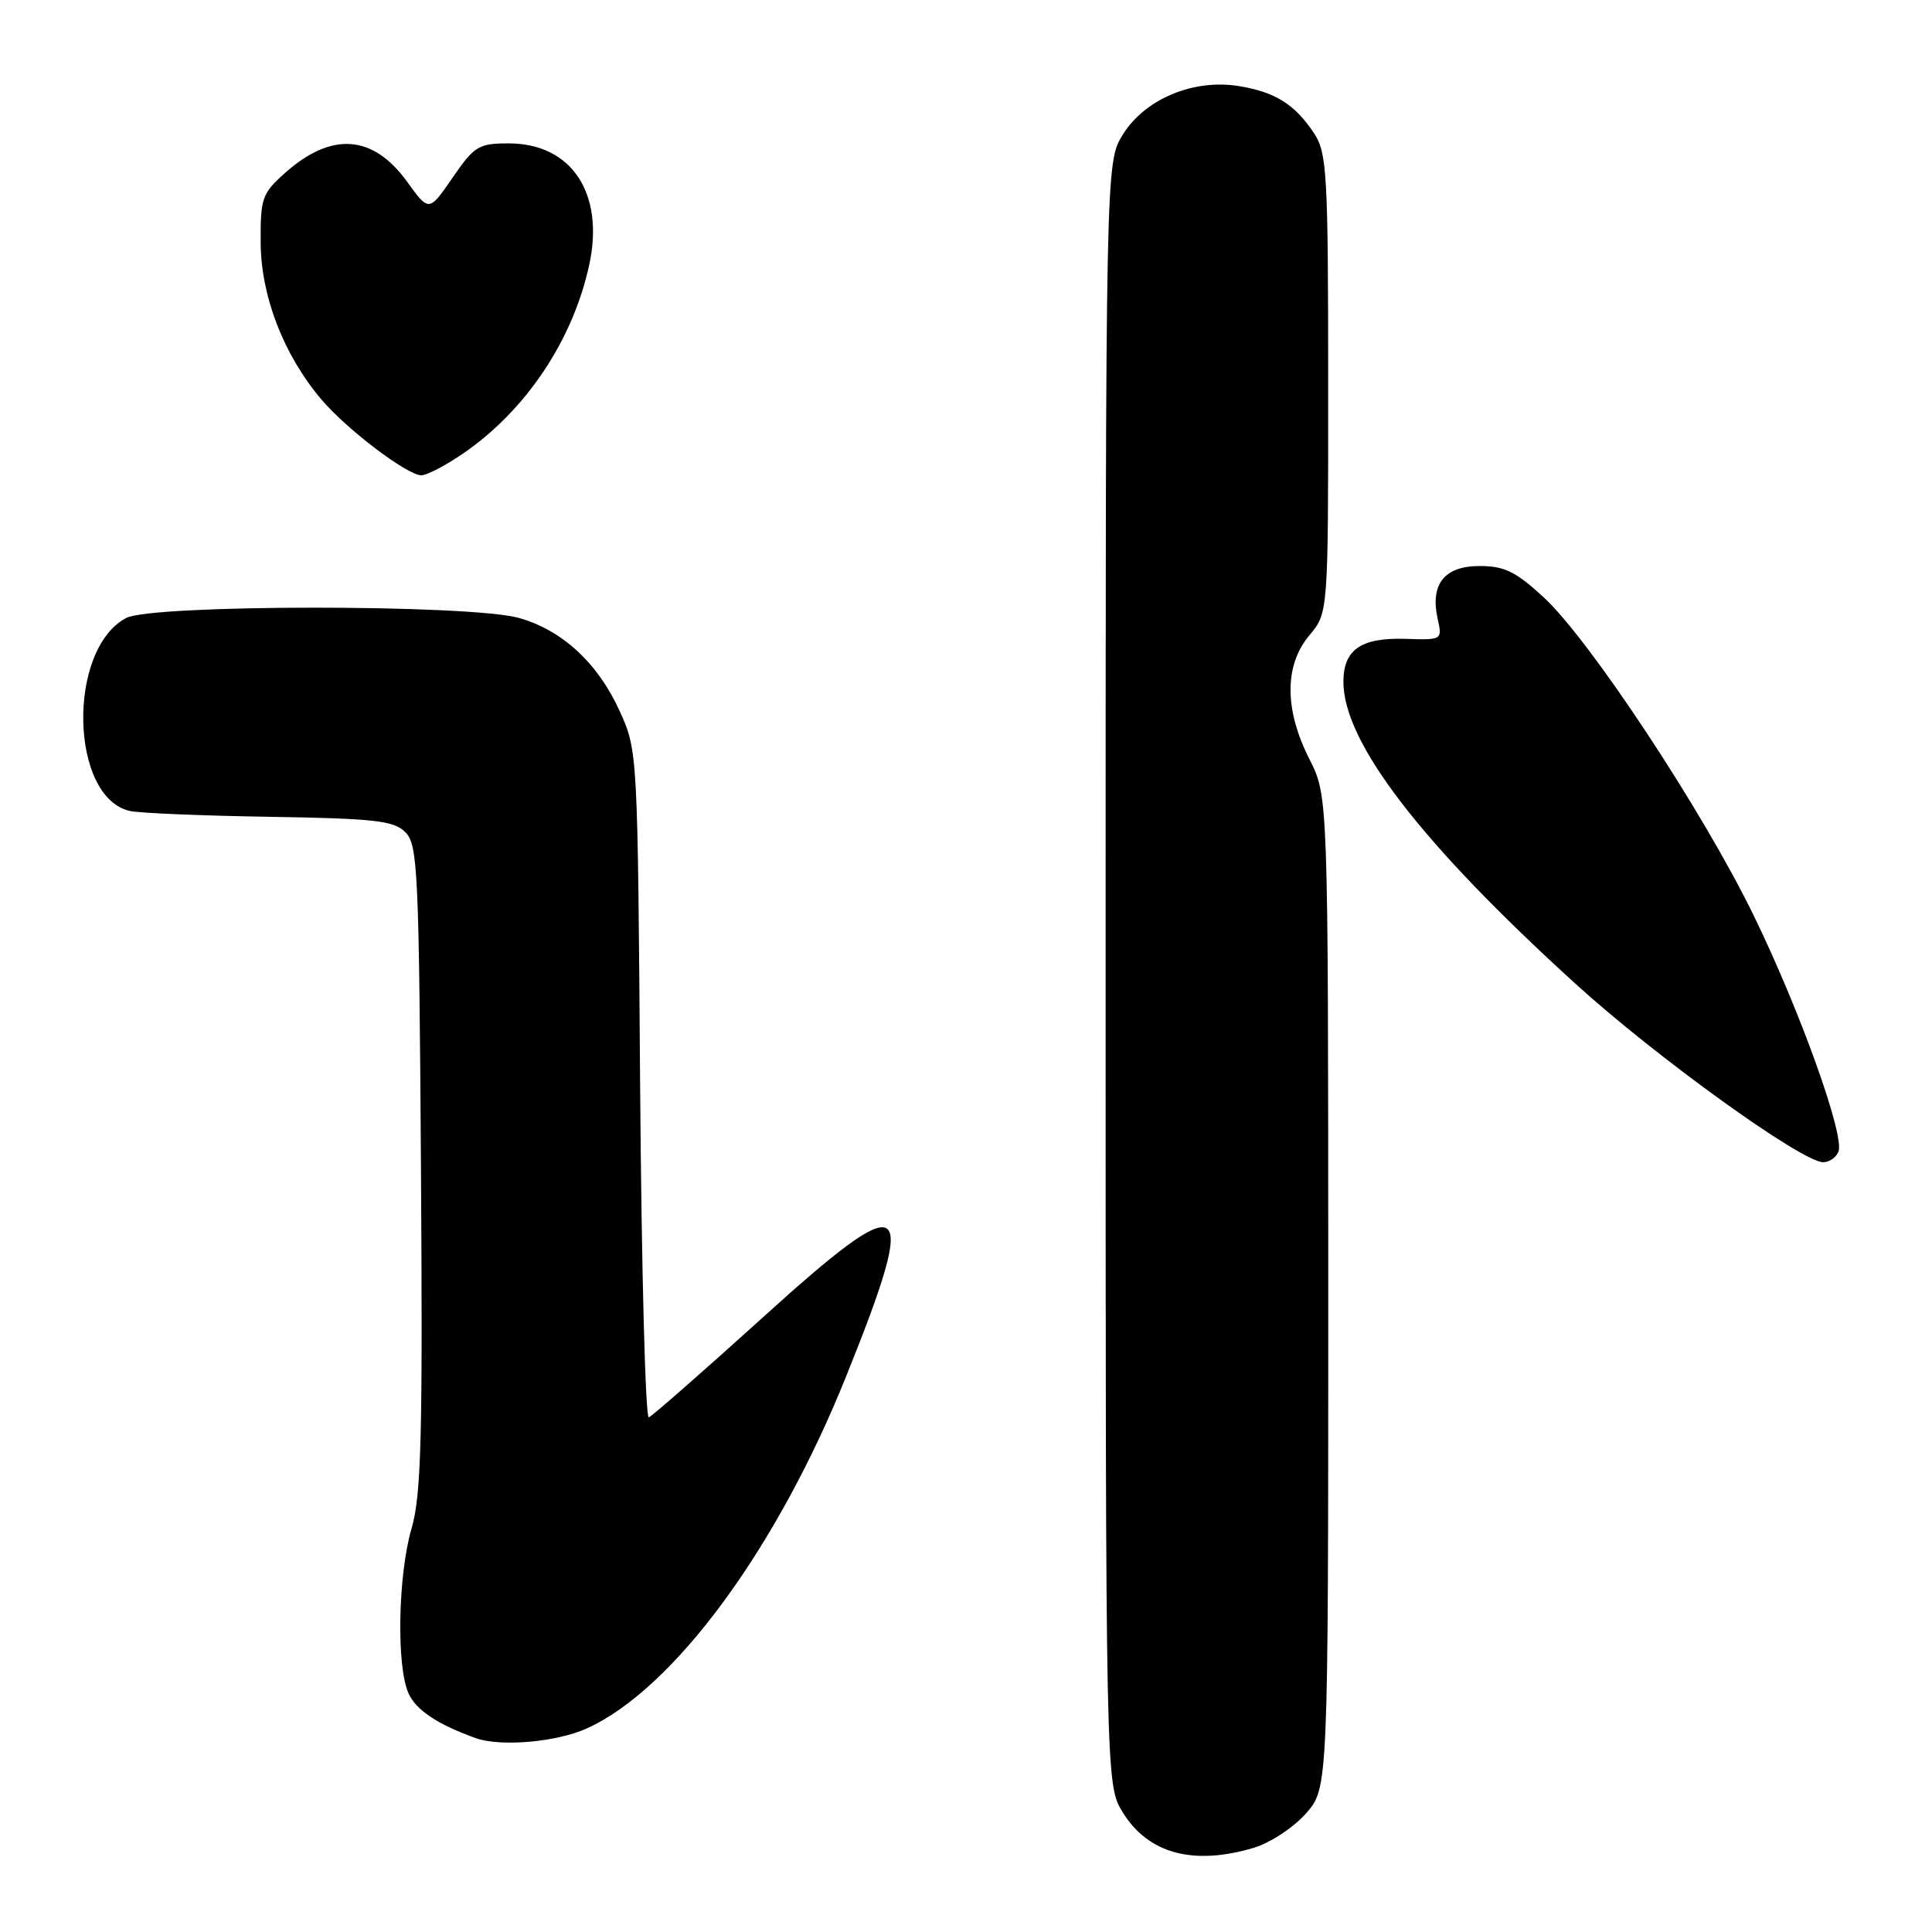 <?xml version="1.0" encoding="UTF-8" standalone="no"?>
<!DOCTYPE svg PUBLIC "-//W3C//DTD SVG 1.1//EN" "http://www.w3.org/Graphics/SVG/1.1/DTD/svg11.dtd" >
<svg xmlns="http://www.w3.org/2000/svg" xmlns:xlink="http://www.w3.org/1999/xlink" version="1.1" viewBox="0 0 256 256">
 <g >
 <path fill="currentColor"
d=" M 166.18 244.83 C 168.33 244.18 171.42 242.14 173.05 240.29 C 176.00 236.93 176.00 236.93 176.00 171.22 C 175.99 105.50 175.99 105.50 173.50 100.58 C 170.17 94.02 170.17 88.14 173.50 84.18 C 176.00 81.21 176.00 81.21 175.99 50.86 C 175.99 23.01 175.83 20.27 174.14 17.69 C 171.58 13.82 168.96 12.18 164.11 11.40 C 158.11 10.44 151.71 13.12 148.79 17.82 C 146.50 21.50 146.50 21.50 146.50 129.00 C 146.50 236.50 146.50 236.50 148.79 240.18 C 152.18 245.64 158.15 247.23 166.18 244.83 Z  M 77.77 229.02 C 89.27 223.80 102.94 205.23 112.15 182.30 C 121.89 158.06 120.41 157.05 100.96 174.67 C 93.16 181.73 86.41 187.64 85.97 187.81 C 85.52 187.98 85.00 168.18 84.82 143.81 C 84.50 99.65 84.49 99.48 82.12 94.24 C 79.25 87.89 74.51 83.50 68.76 81.88 C 62.29 80.06 20.13 80.07 16.71 81.89 C 8.86 86.08 9.25 105.67 17.22 107.46 C 18.47 107.74 26.80 108.09 35.72 108.23 C 49.73 108.46 52.18 108.74 53.72 110.28 C 55.36 111.93 55.52 115.35 55.78 154.67 C 56.02 190.57 55.82 198.10 54.53 202.54 C 52.73 208.73 52.51 220.84 54.14 224.40 C 55.14 226.60 57.96 228.48 63.00 230.30 C 66.30 231.49 73.74 230.85 77.77 229.02 Z  M 243.61 152.59 C 244.44 150.42 238.47 133.81 232.35 121.26 C 225.64 107.48 210.64 84.76 204.55 79.15 C 200.84 75.73 199.34 75.00 196.06 75.00 C 191.40 75.00 189.49 77.39 190.49 81.96 C 191.12 84.80 191.11 84.81 186.21 84.65 C 180.32 84.47 178.00 86.09 178.01 90.37 C 178.03 98.39 188.29 111.73 208.71 130.31 C 219.44 140.08 238.77 154.00 241.58 154.00 C 242.40 154.00 243.31 153.36 243.61 152.59 Z  M 61.41 60.06 C 69.74 54.33 75.95 45.01 78.09 35.03 C 80.11 25.60 75.72 19.00 67.41 19.00 C 63.42 19.00 62.86 19.34 59.97 23.54 C 56.84 28.09 56.84 28.09 53.93 24.06 C 49.40 17.81 43.91 17.43 37.74 22.94 C 34.72 25.64 34.50 26.27 34.54 32.17 C 34.58 39.25 37.58 47.01 42.55 52.89 C 45.89 56.85 53.91 62.94 55.82 62.98 C 56.55 62.99 59.06 61.68 61.41 60.06 Z "/>
</g>
</svg>